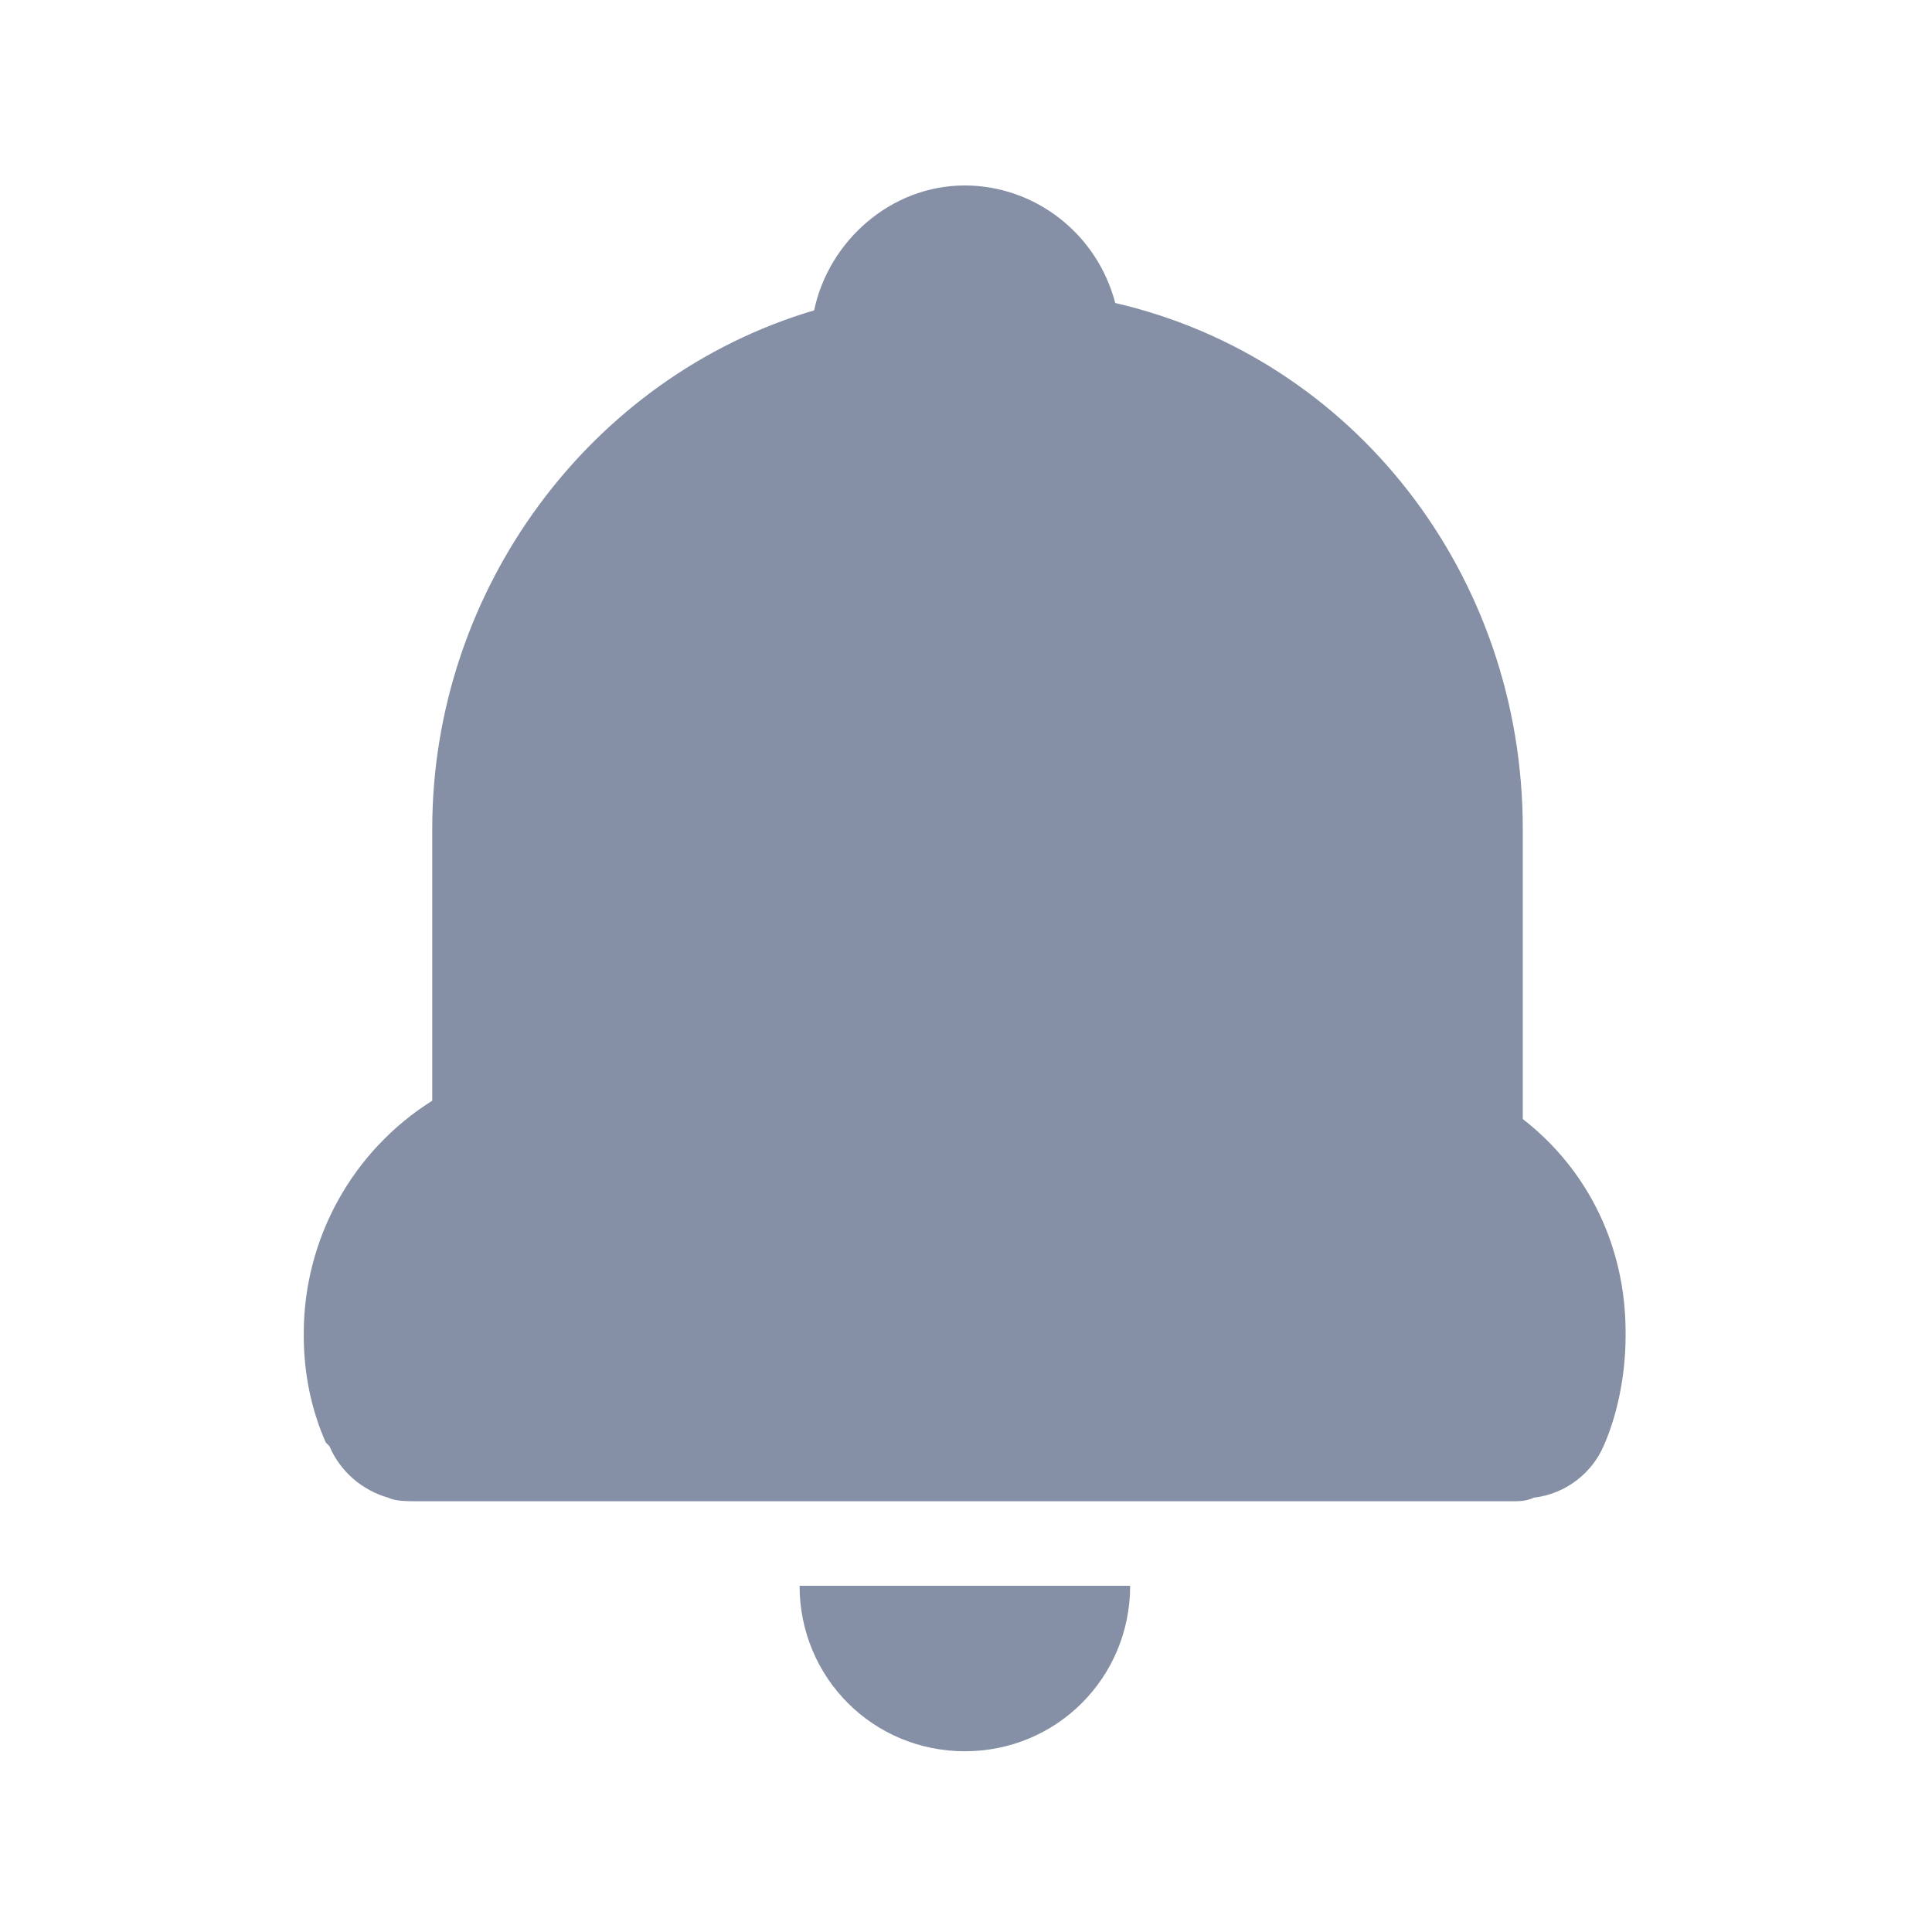 <?xml version="1.0" standalone="no"?><!DOCTYPE svg PUBLIC "-//W3C//DTD SVG 1.1//EN" "http://www.w3.org/Graphics/SVG/1.1/DTD/svg11.dtd"><svg t="1664378008315" class="icon" viewBox="0 0 1024 1024" version="1.1" xmlns="http://www.w3.org/2000/svg" p-id="10032" xmlns:xlink="http://www.w3.org/1999/xlink" width="200" height="200"><path d="M423.8 840.5c0 48.7 38.9 87.7 87.6 87.7 48.7 0 87.6-39 87.6-87.7H423.8z m383.3-247.4V439.2c0-134.4-89.5-249.4-216-278.6-9.7-37-42.8-62.3-79.8-62.3-38.9 0-72 29.2-79.8 66.2-118.7 35.1-202.4 148.1-202.4 274.7v144.2c-42.2 26.5-67.9 72.9-68.1 122.7v2c0 19.5 3.9 39 11.7 56.5l1.9 1.9c5.8 13.6 17.5 23.4 31.1 27.3 3.9 1.9 9.7 1.9 17.5 1.9h578c3.9 0 7.8 0 11.7-1.9 17.5-2 31.1-13.6 37-27.3 7.8-17.5 11.7-39 11.7-58.4v-2c0-44.8-19.4-85.7-54.5-113z" p-id="10033" fill="#8590a6"></path></svg>